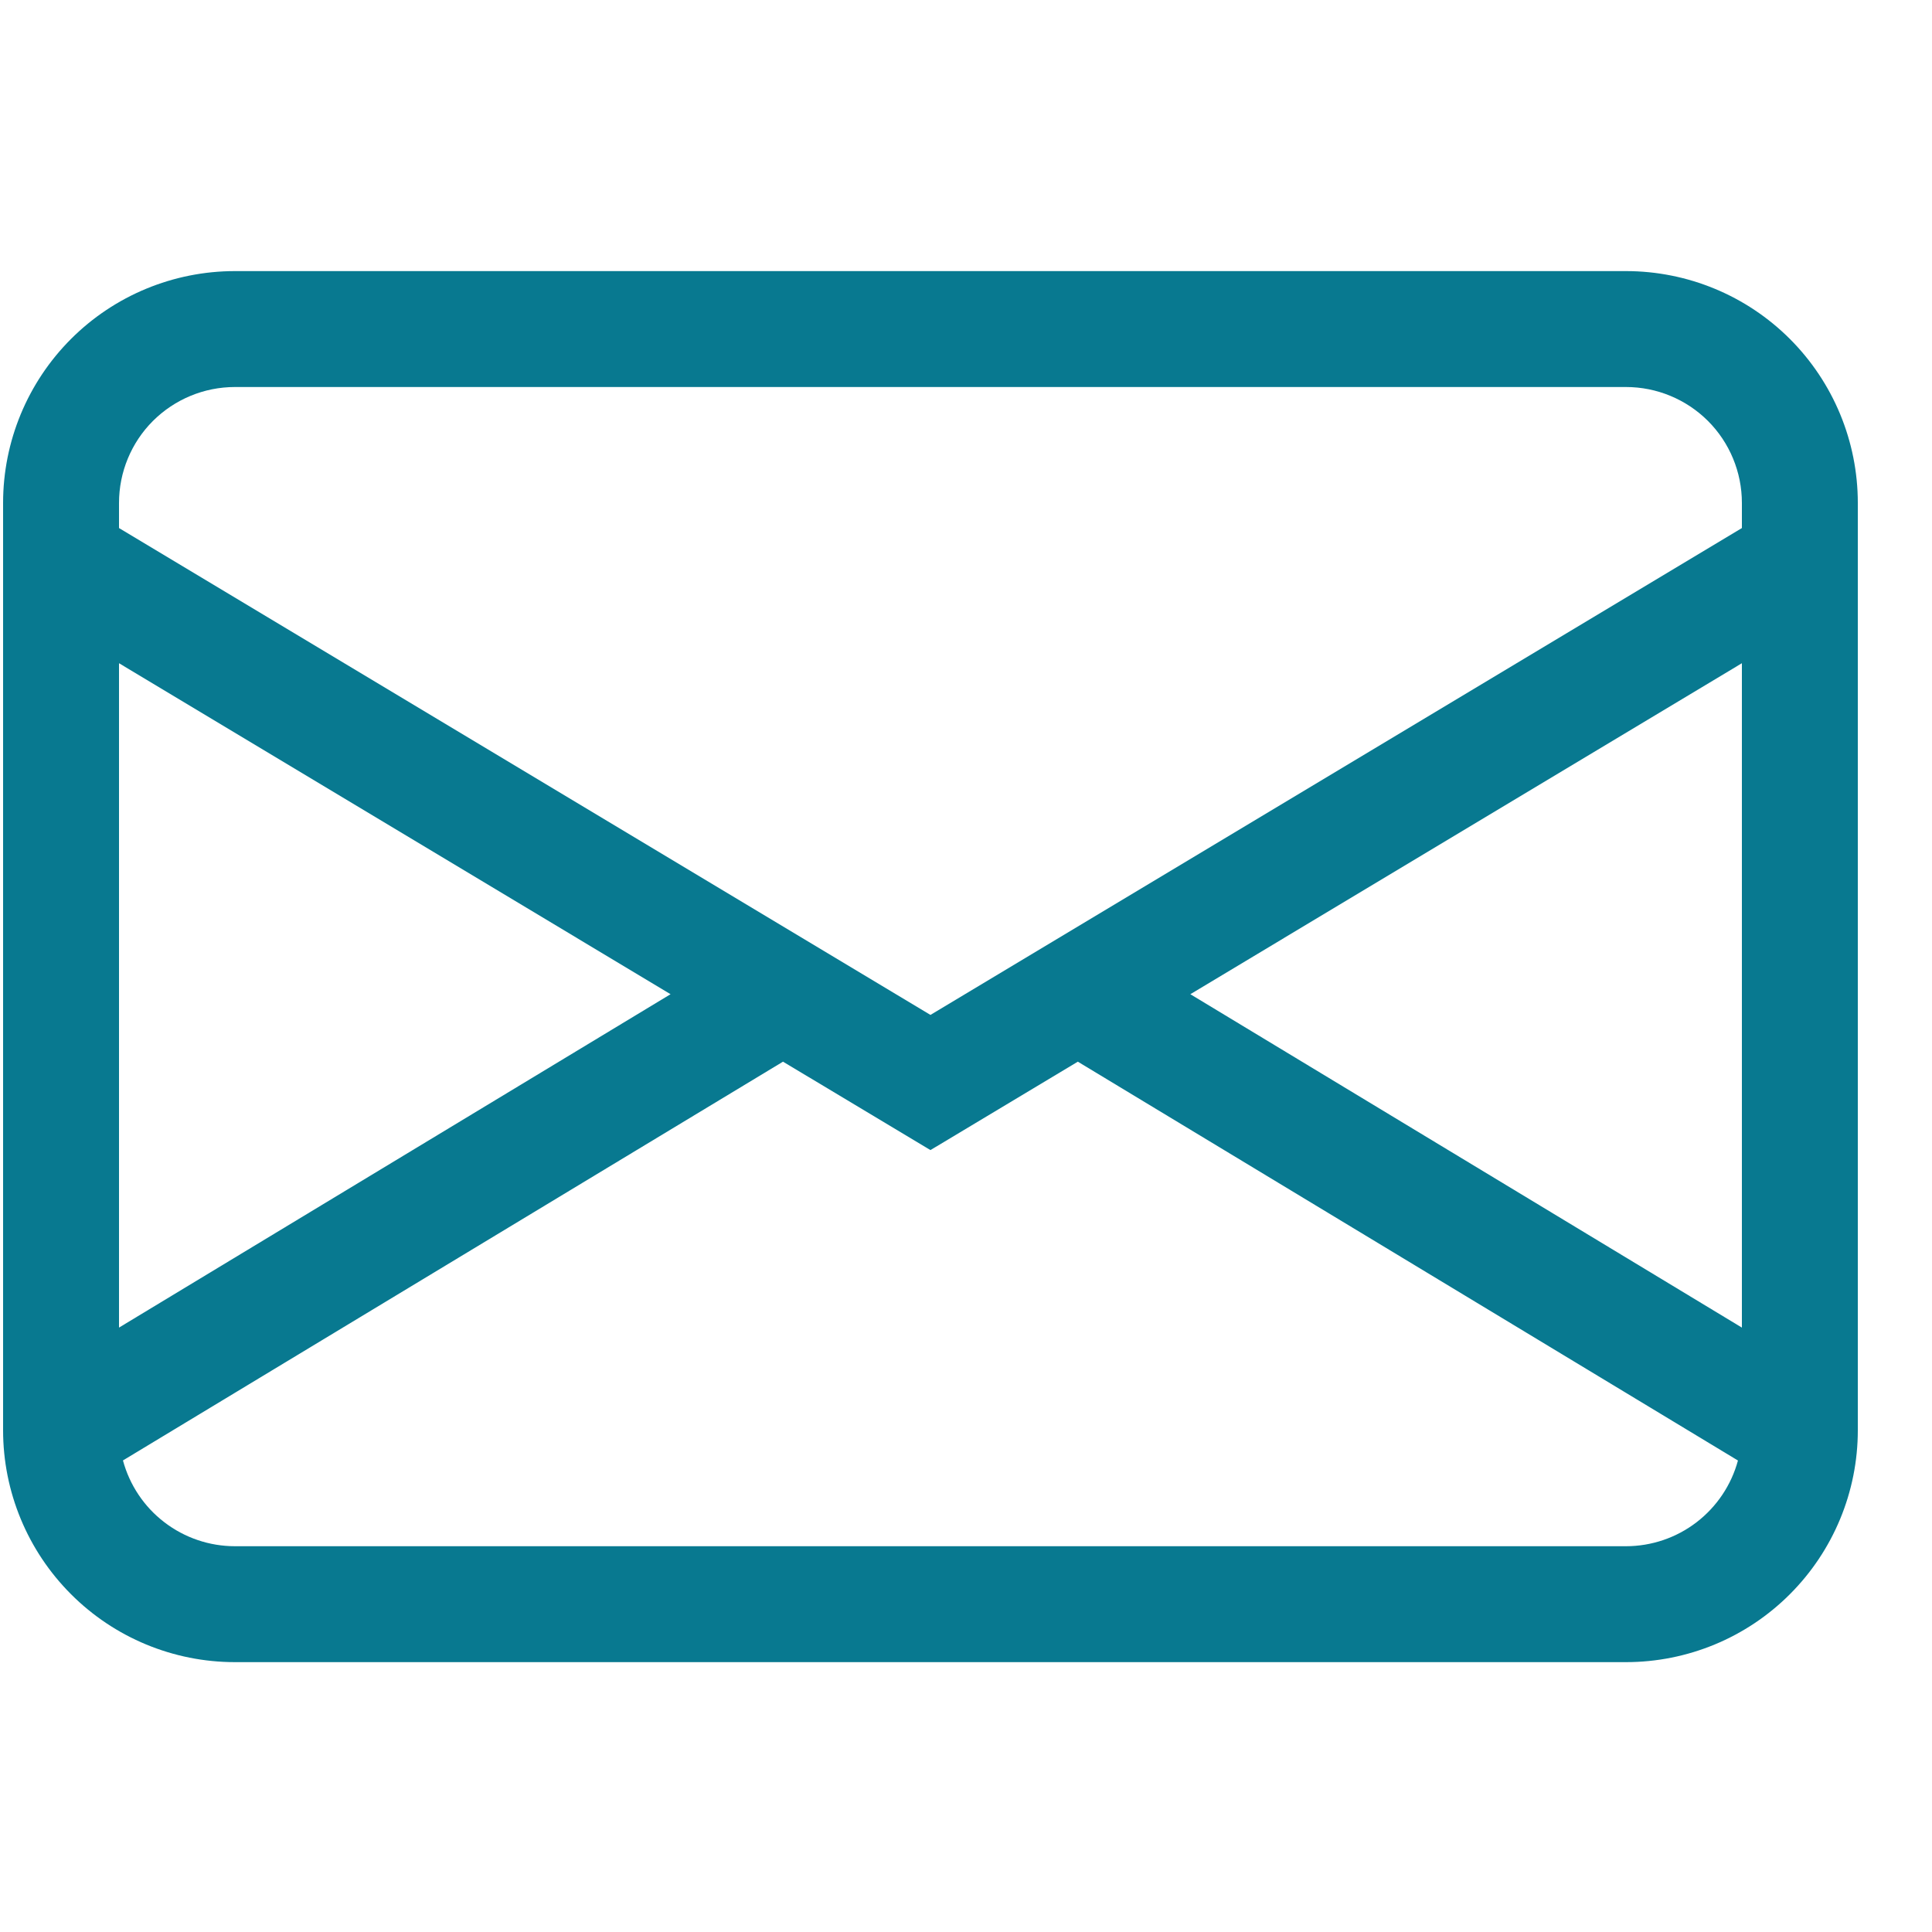 <svg width="25" height="25" viewBox="0 0 25 25" fill="none" xmlns="http://www.w3.org/2000/svg">
<g clip-path="url(#clip0_532_2672)">
<path fill-rule="evenodd" clip-rule="evenodd" d="M0.04 6.508C0.04 5.712 0.356 4.949 0.919 4.386C1.481 3.824 2.244 3.508 3.04 3.508H21.04C21.836 3.508 22.599 3.824 23.161 4.386C23.724 4.949 24.04 5.712 24.04 6.508V18.508C24.04 19.303 23.724 20.066 23.161 20.629C22.599 21.192 21.836 21.508 21.04 21.508H3.04C2.244 21.508 1.481 21.192 0.919 20.629C0.356 20.066 0.04 19.303 0.04 18.508V6.508ZM3.04 5.008C2.642 5.008 2.261 5.166 1.979 5.447C1.698 5.728 1.54 6.11 1.54 6.508V6.833L12.04 13.133L22.54 6.833V6.508C22.54 6.11 22.382 5.728 22.101 5.447C21.819 5.166 21.438 5.008 21.04 5.008H3.04ZM22.54 8.582L15.403 12.865L22.54 17.179V8.584V8.582ZM22.489 18.899L13.947 13.738L12.04 14.882L10.132 13.738L1.591 18.898C1.677 19.216 1.865 19.498 2.127 19.698C2.389 19.899 2.71 20.008 3.04 20.008H21.04C21.37 20.008 21.691 19.899 21.952 19.699C22.214 19.498 22.403 19.217 22.489 18.899ZM1.54 17.179L8.677 12.865L1.54 8.582V17.177V17.179Z" fill="#087990"/>
</g>
<defs>
<clipPath id="clip0_532_2672">
<rect width="24" height="24" fill="white" transform="translate(0.04 0.508)"/>
</clipPath>
</defs>
</svg>
